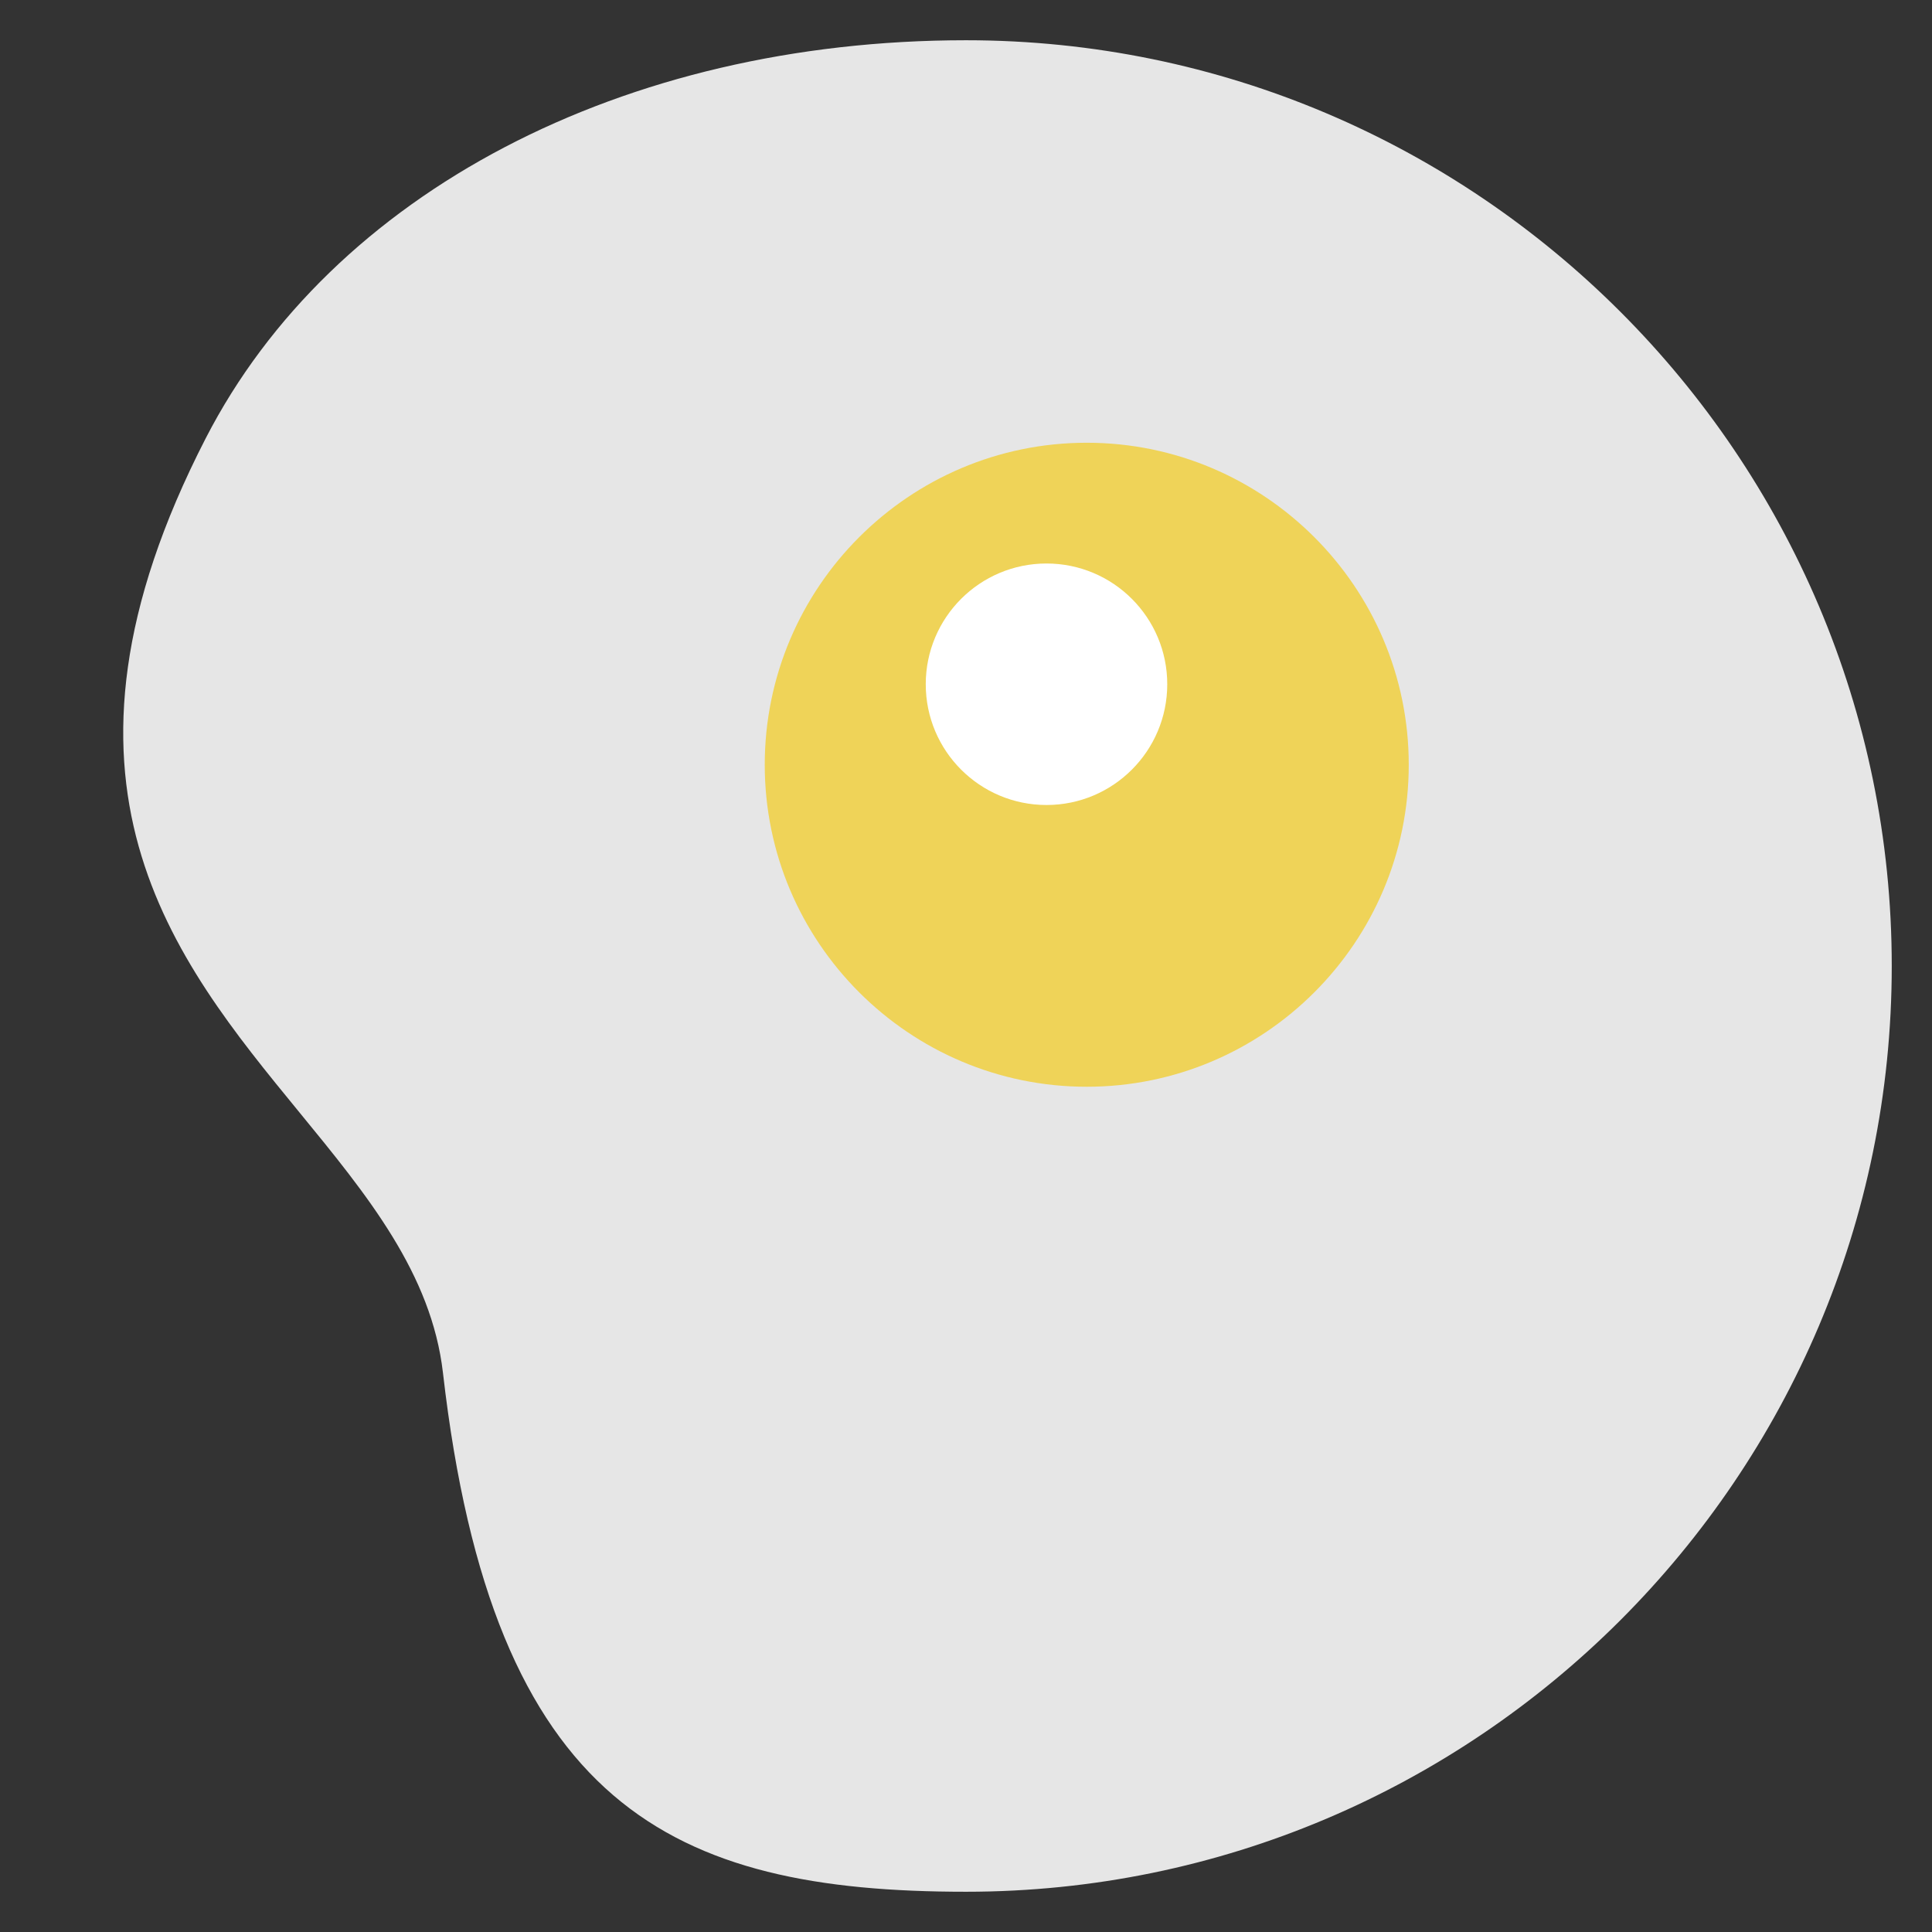 <?xml version="1.0" encoding="utf-8"?>
<!-- Generator: Adobe Illustrator 19.2.0, SVG Export Plug-In . SVG Version: 6.00 Build 0)  -->
<!DOCTYPE svg PUBLIC "-//W3C//DTD SVG 1.1//EN" "http://www.w3.org/Graphics/SVG/1.1/DTD/svg11.dtd">
<svg version="1.1" id="Layer_1" xmlns="http://www.w3.org/2000/svg" xmlns:xlink="http://www.w3.org/1999/xlink" x="0px" y="0px"
	 width="48px" height="48px" viewBox="0 0 48 48" enable-background="new 0 0 48 48" xml:space="preserve">
<rect x="0" y="0" width="48" height="48" fill="#333333" stroke="none"/>
<path fill="#E6E6E6" d="M24,47c-7.292,0-11.757-2.108-12.994-12.886c-0.283-2.471-1.88-4.419-3.57-6.481
	c-3.149-3.842-6.718-8.197-2.326-16.742C8.246,4.79,15.484,1,24,1c12.682,0,23,10.317,23,23
	S36.682,47,24,47z"/>
<path fill="#EFD358" d="M27,27c-4.411,0-8-3.589-8-8s3.589-8,8-8s8,3.589,8,8S31.411,27,27,27z"/>
<circle fill="#FFFFFF" cx="26" cy="17" r="3"/>
</svg>
